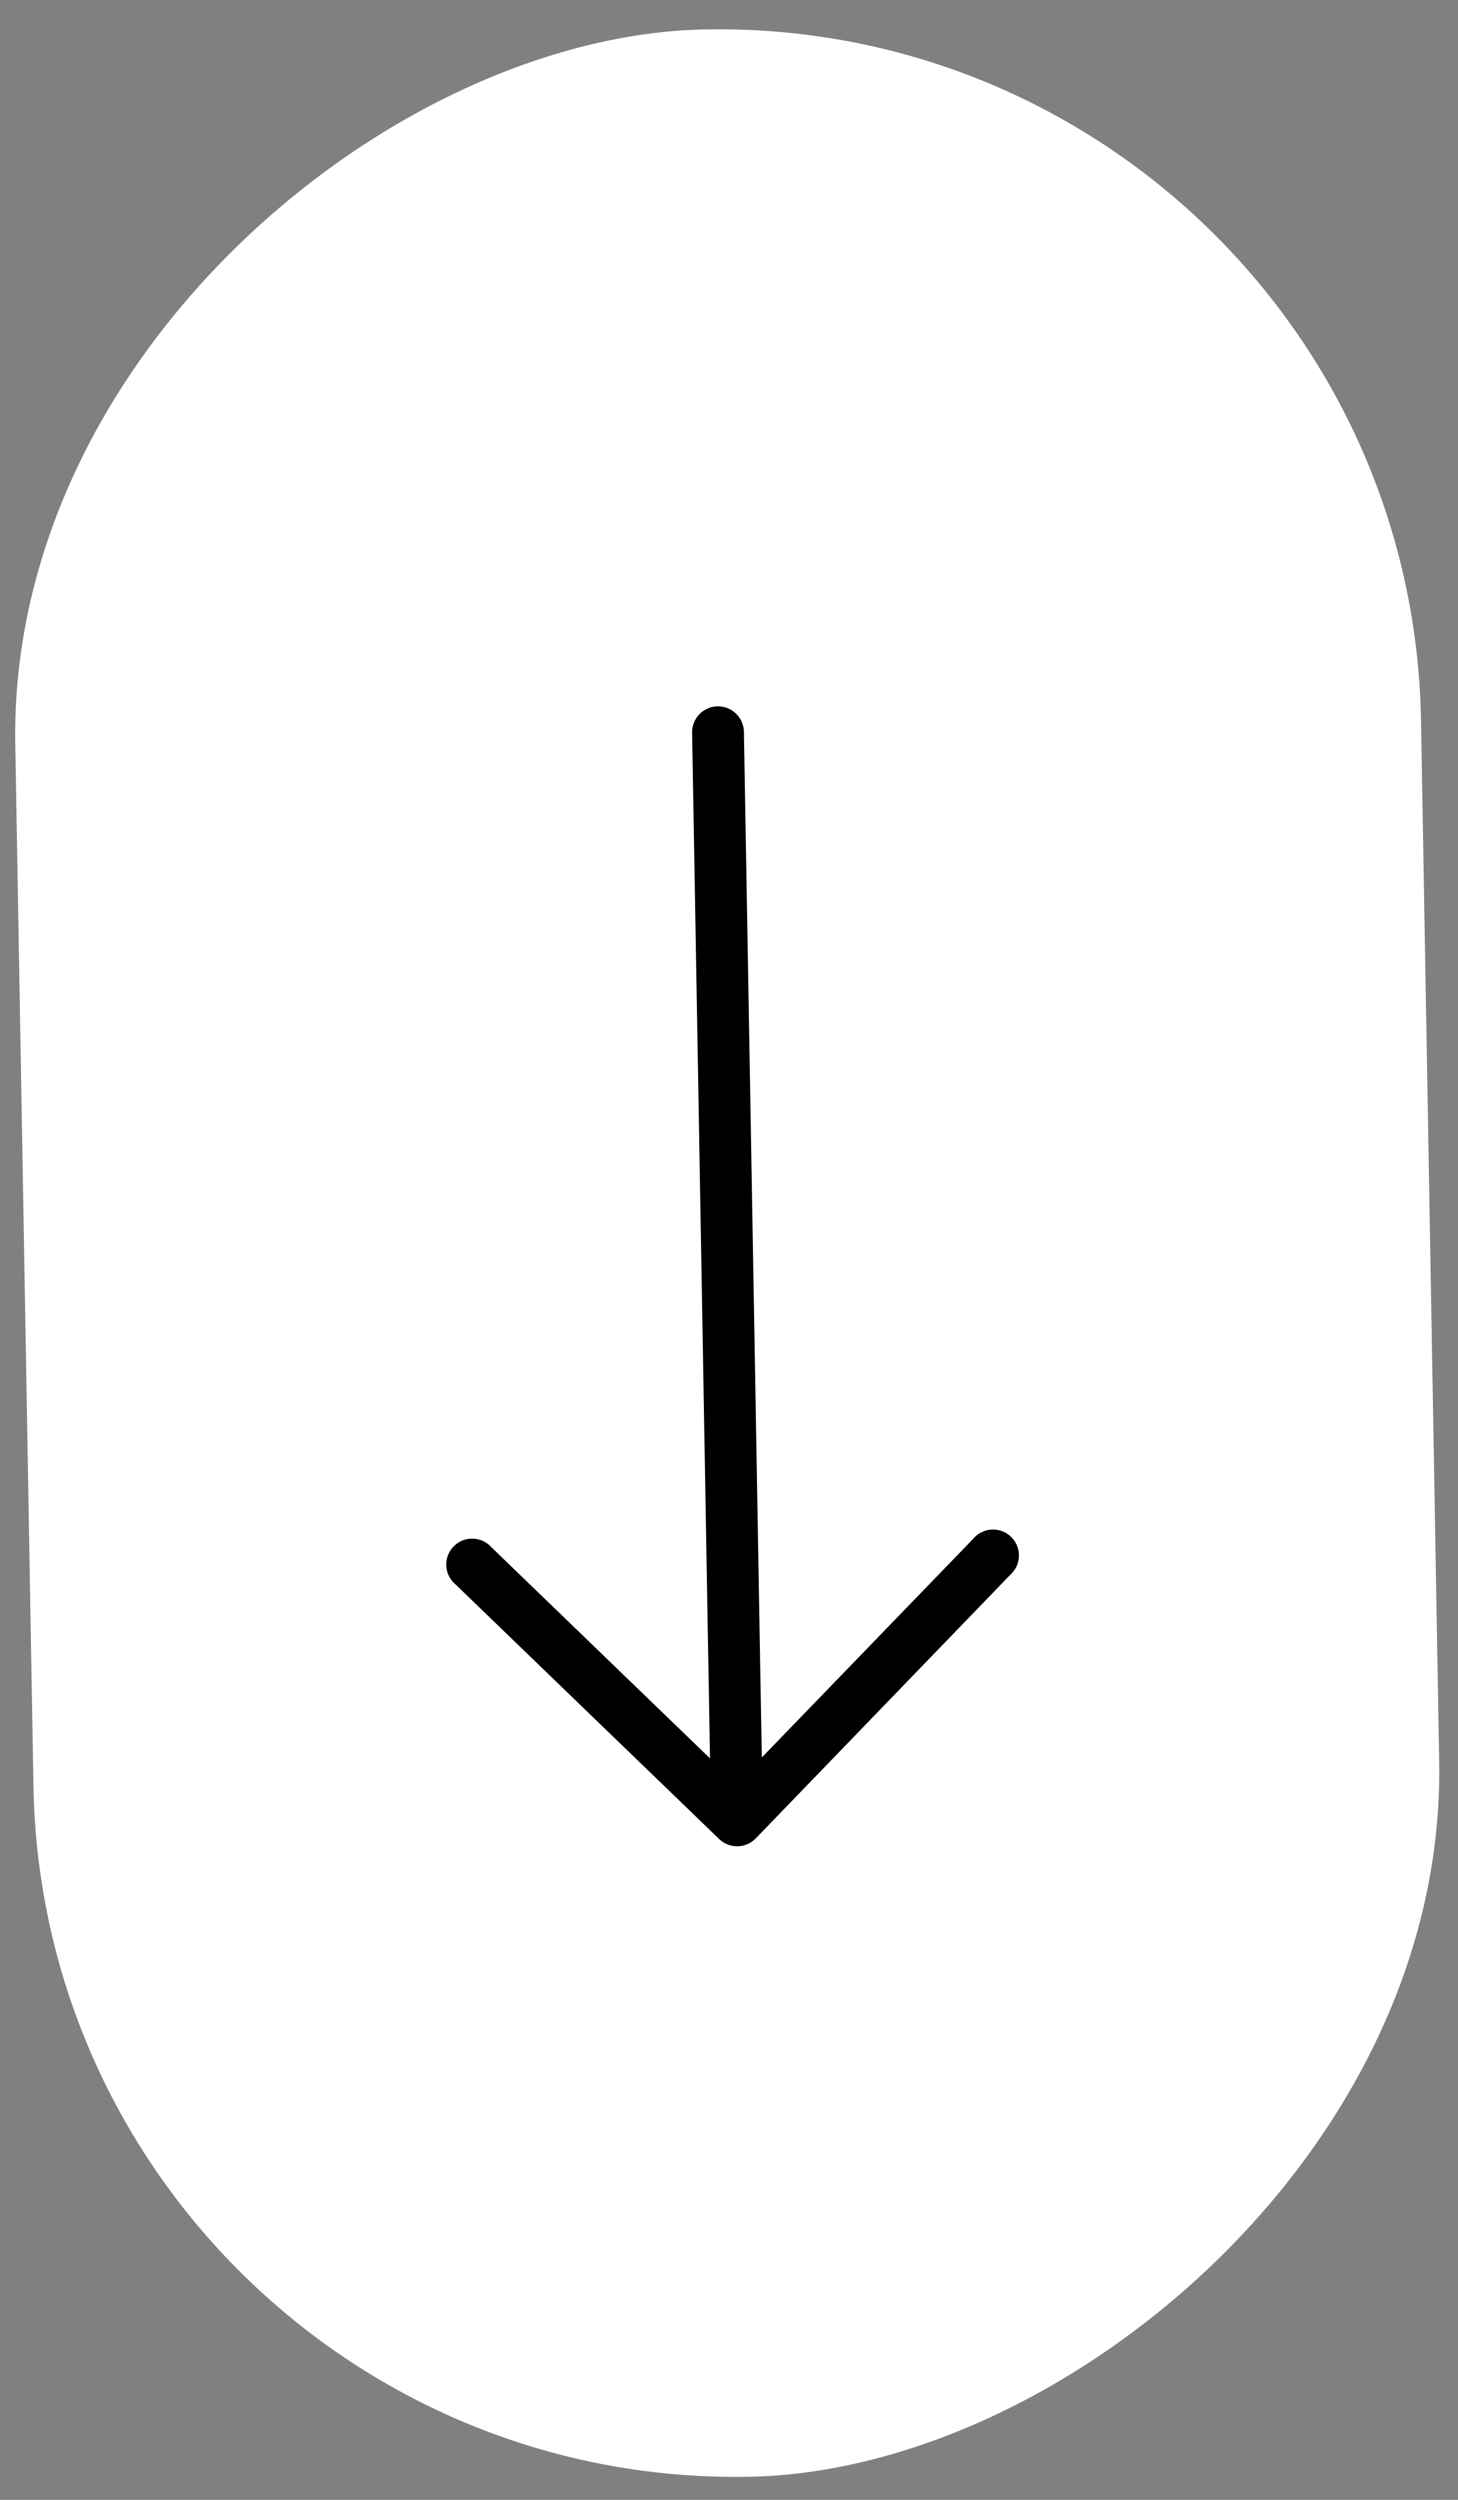 <?xml version="1.0" encoding="UTF-8"?>
<svg width="28px" height="48px" viewBox="0 0 28 48" version="1.1" xmlns="http://www.w3.org/2000/svg" xmlns:xlink="http://www.w3.org/1999/xlink">
    <rect x="0" y="0" width="28" height="48" fill="#808080" stroke="none"/>
    <title>14C439D1-E6EE-4812-87F2-46C49E3ADF1D</title>
    <g id="Page-1" stroke="none" stroke-width="1" fill="none" fill-rule="evenodd">
        <g id="Capture-d’écran-2023-11-22-à-16.31.05" transform="translate(-786, -583)">
            <g id="Group-3" transform="translate(375, 288)">
                <g id="Group-4" transform="translate(411.058, 295.329)">
                    <g id="Group-33" transform="translate(13.908, 23.732) rotate(89) translate(-13.908, -23.732)translate(-9.592, 10.232)">
                        <rect id="Rectangle-Copy" fill="#FFFFFF" x="0" y="0" width="47" height="27" rx="13.5"></rect>
                        <g id="Arrow" transform="translate(13, 8)" fill="#000000" fill-rule="nonzero">
                            <path d="M21.747,5.149 L21.747,5.149 L16.772,0.174 C16.593,-0.035 16.279,-0.059 16.07,0.12 C15.862,0.298 15.837,0.612 16.016,0.821 C16.033,0.841 16.051,0.859 16.07,0.875 L20.195,5.005 L0.498,5.005 C0.223,5.005 0,5.228 0,5.503 C0,5.777 0.223,6 0.498,6 L20.195,6 L16.07,10.125 C15.862,10.303 15.837,10.617 16.016,10.826 C16.195,11.035 16.509,11.059 16.718,10.88 C16.737,10.864 16.755,10.846 16.772,10.826 L21.747,5.851 C21.94,5.657 21.94,5.343 21.747,5.149 Z" id="Path"></path>
                        </g>
                    </g>
                </g>
            </g>
        </g>
    </g>
</svg>